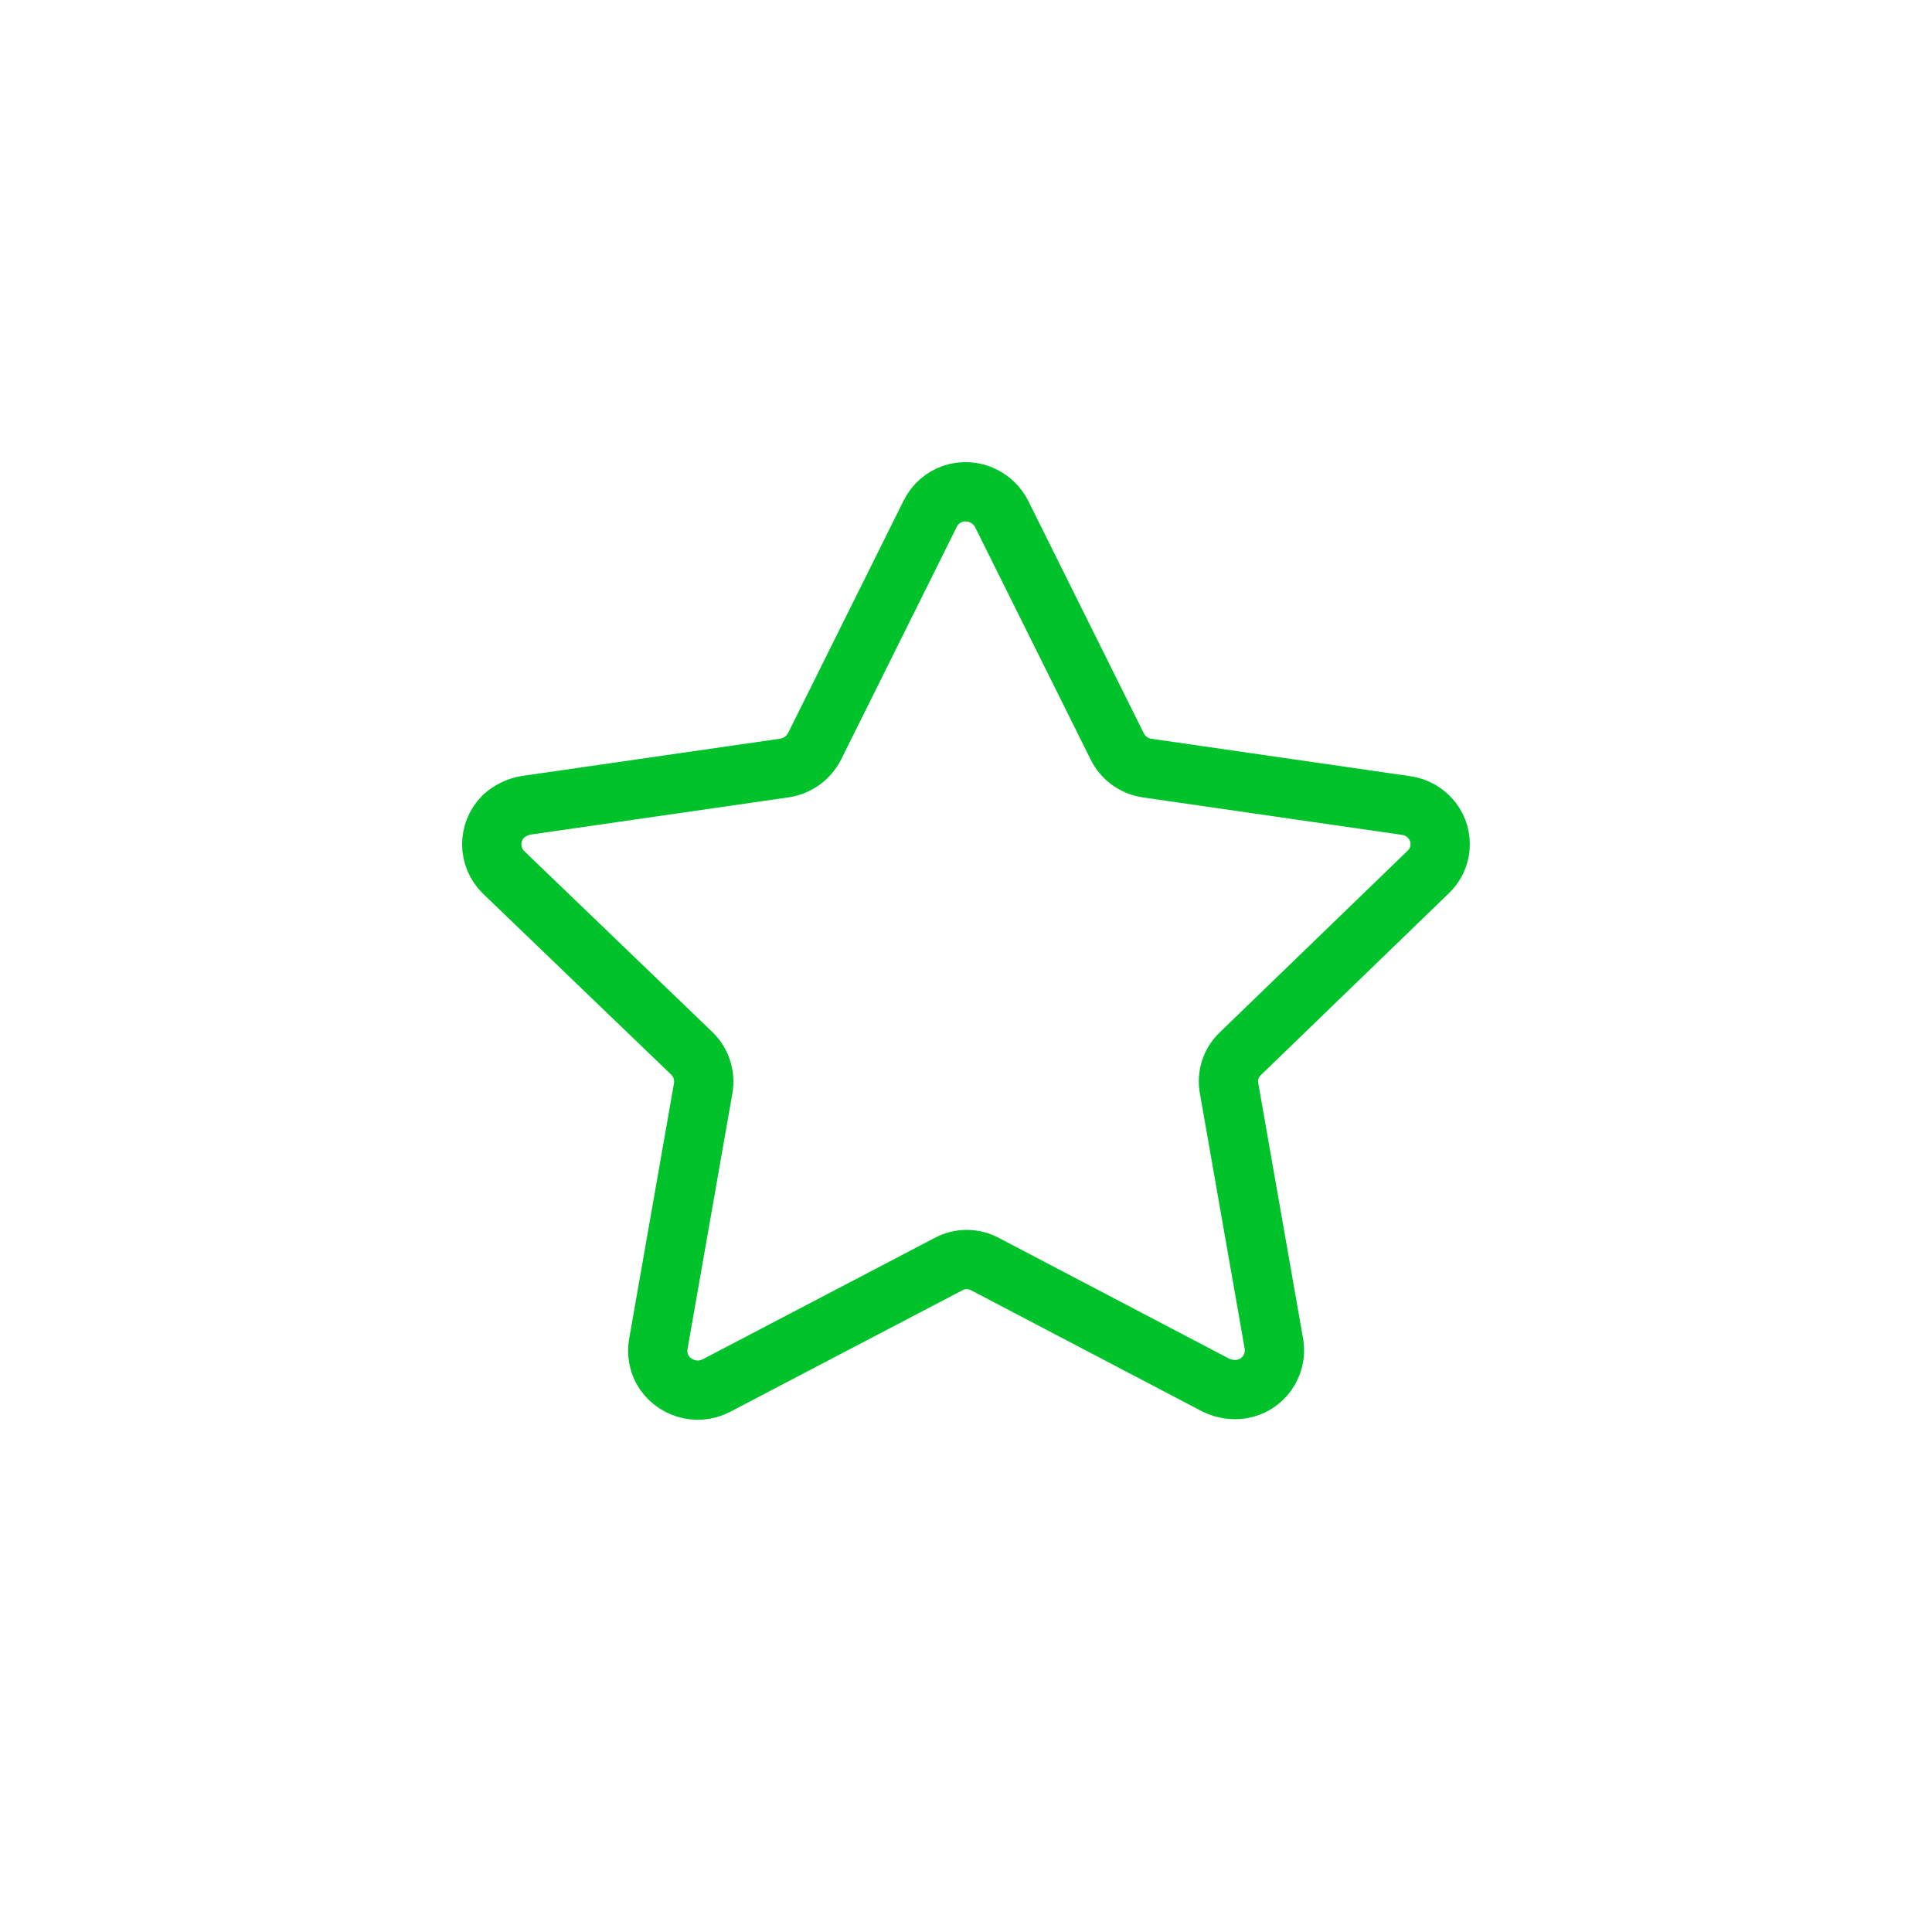<svg width="50" height="50" viewBox="0 0 50 50" class="w-10 h-10"  fill="none" xmlns="http://www.w3.org/2000/svg">
<path fill-rule="evenodd" clip-rule="evenodd" d="M25.92 13.296L28.912 19.314C29.061 19.617 29.351 19.829 29.686 19.878L36.384 20.846C36.655 20.882 36.899 21.024 37.066 21.241C37.378 21.648 37.331 22.224 36.956 22.574L32.102 27.268C31.855 27.501 31.745 27.842 31.81 28.174L32.972 34.797C33.054 35.346 32.679 35.86 32.13 35.949C31.903 35.984 31.671 35.948 31.464 35.846L25.499 32.719C25.199 32.556 24.84 32.556 24.54 32.719L18.532 35.863C18.029 36.119 17.414 35.929 17.14 35.437C17.036 35.238 17 35.012 17.036 34.791L18.198 28.167C18.256 27.836 18.147 27.497 17.906 27.263L13.026 22.57C12.629 22.175 12.626 21.532 13.023 21.134C13.024 21.133 13.025 21.13 13.026 21.129C13.19 20.98 13.392 20.881 13.61 20.842L20.309 19.875C20.643 19.822 20.931 19.612 21.084 19.309L24.073 13.296C24.193 13.052 24.406 12.865 24.664 12.779C24.924 12.693 25.208 12.713 25.452 12.836C25.653 12.936 25.817 13.097 25.92 13.296Z" stroke="#00C32B" stroke-width="1.534" stroke-linecap="round" stroke-linejoin="round"/>
</svg>
